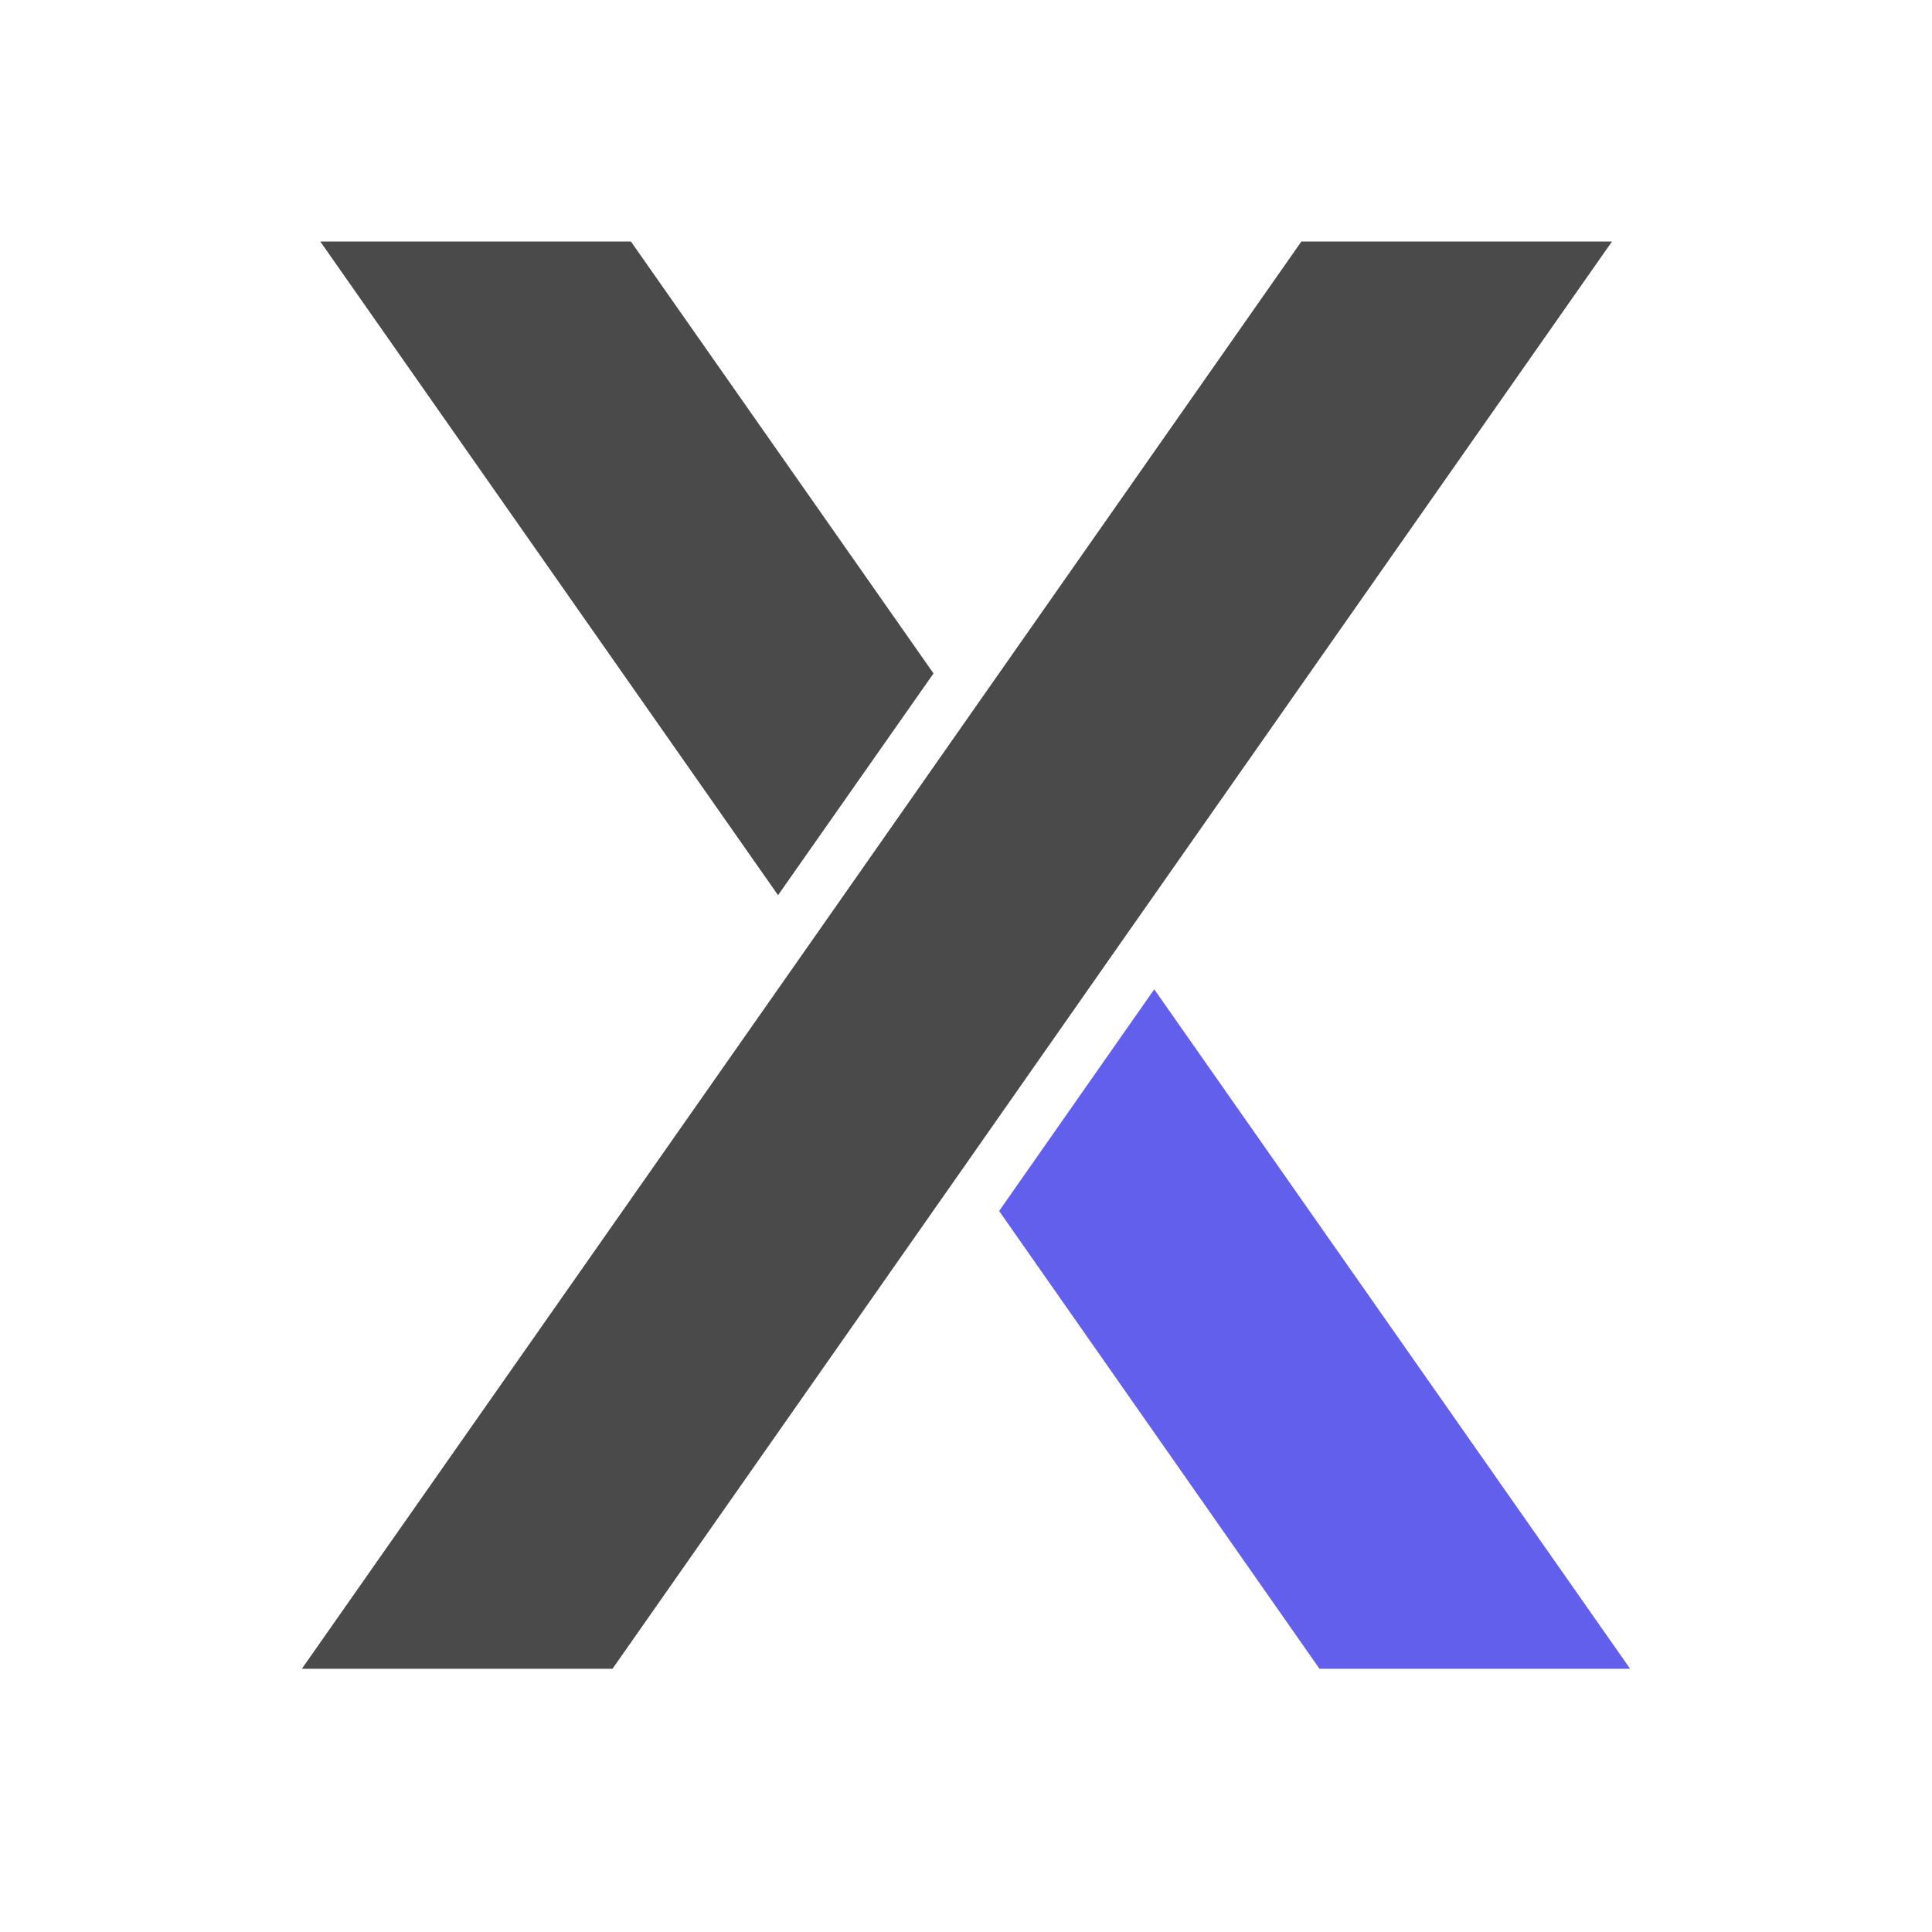 <svg width="32" height="32" viewBox="0 0 32 32" fill="none" xmlns="http://www.w3.org/2000/svg">
<path d="M15.462 11.154L12.887 14.827L5.305 4H10.45L15.462 11.154Z" fill="#4A4A4A"/>
<path d="M27 27.64H21.855L16.549 20.058L19.118 16.386L27 27.64Z" fill="#625FEC"/>
<path d="M26.7 4L18.57 15.606L16 19.279L10.145 27.64H5L13.43 15.606L16 11.934L21.555 4H26.7Z" fill="#4A4A4A"/>
</svg>
